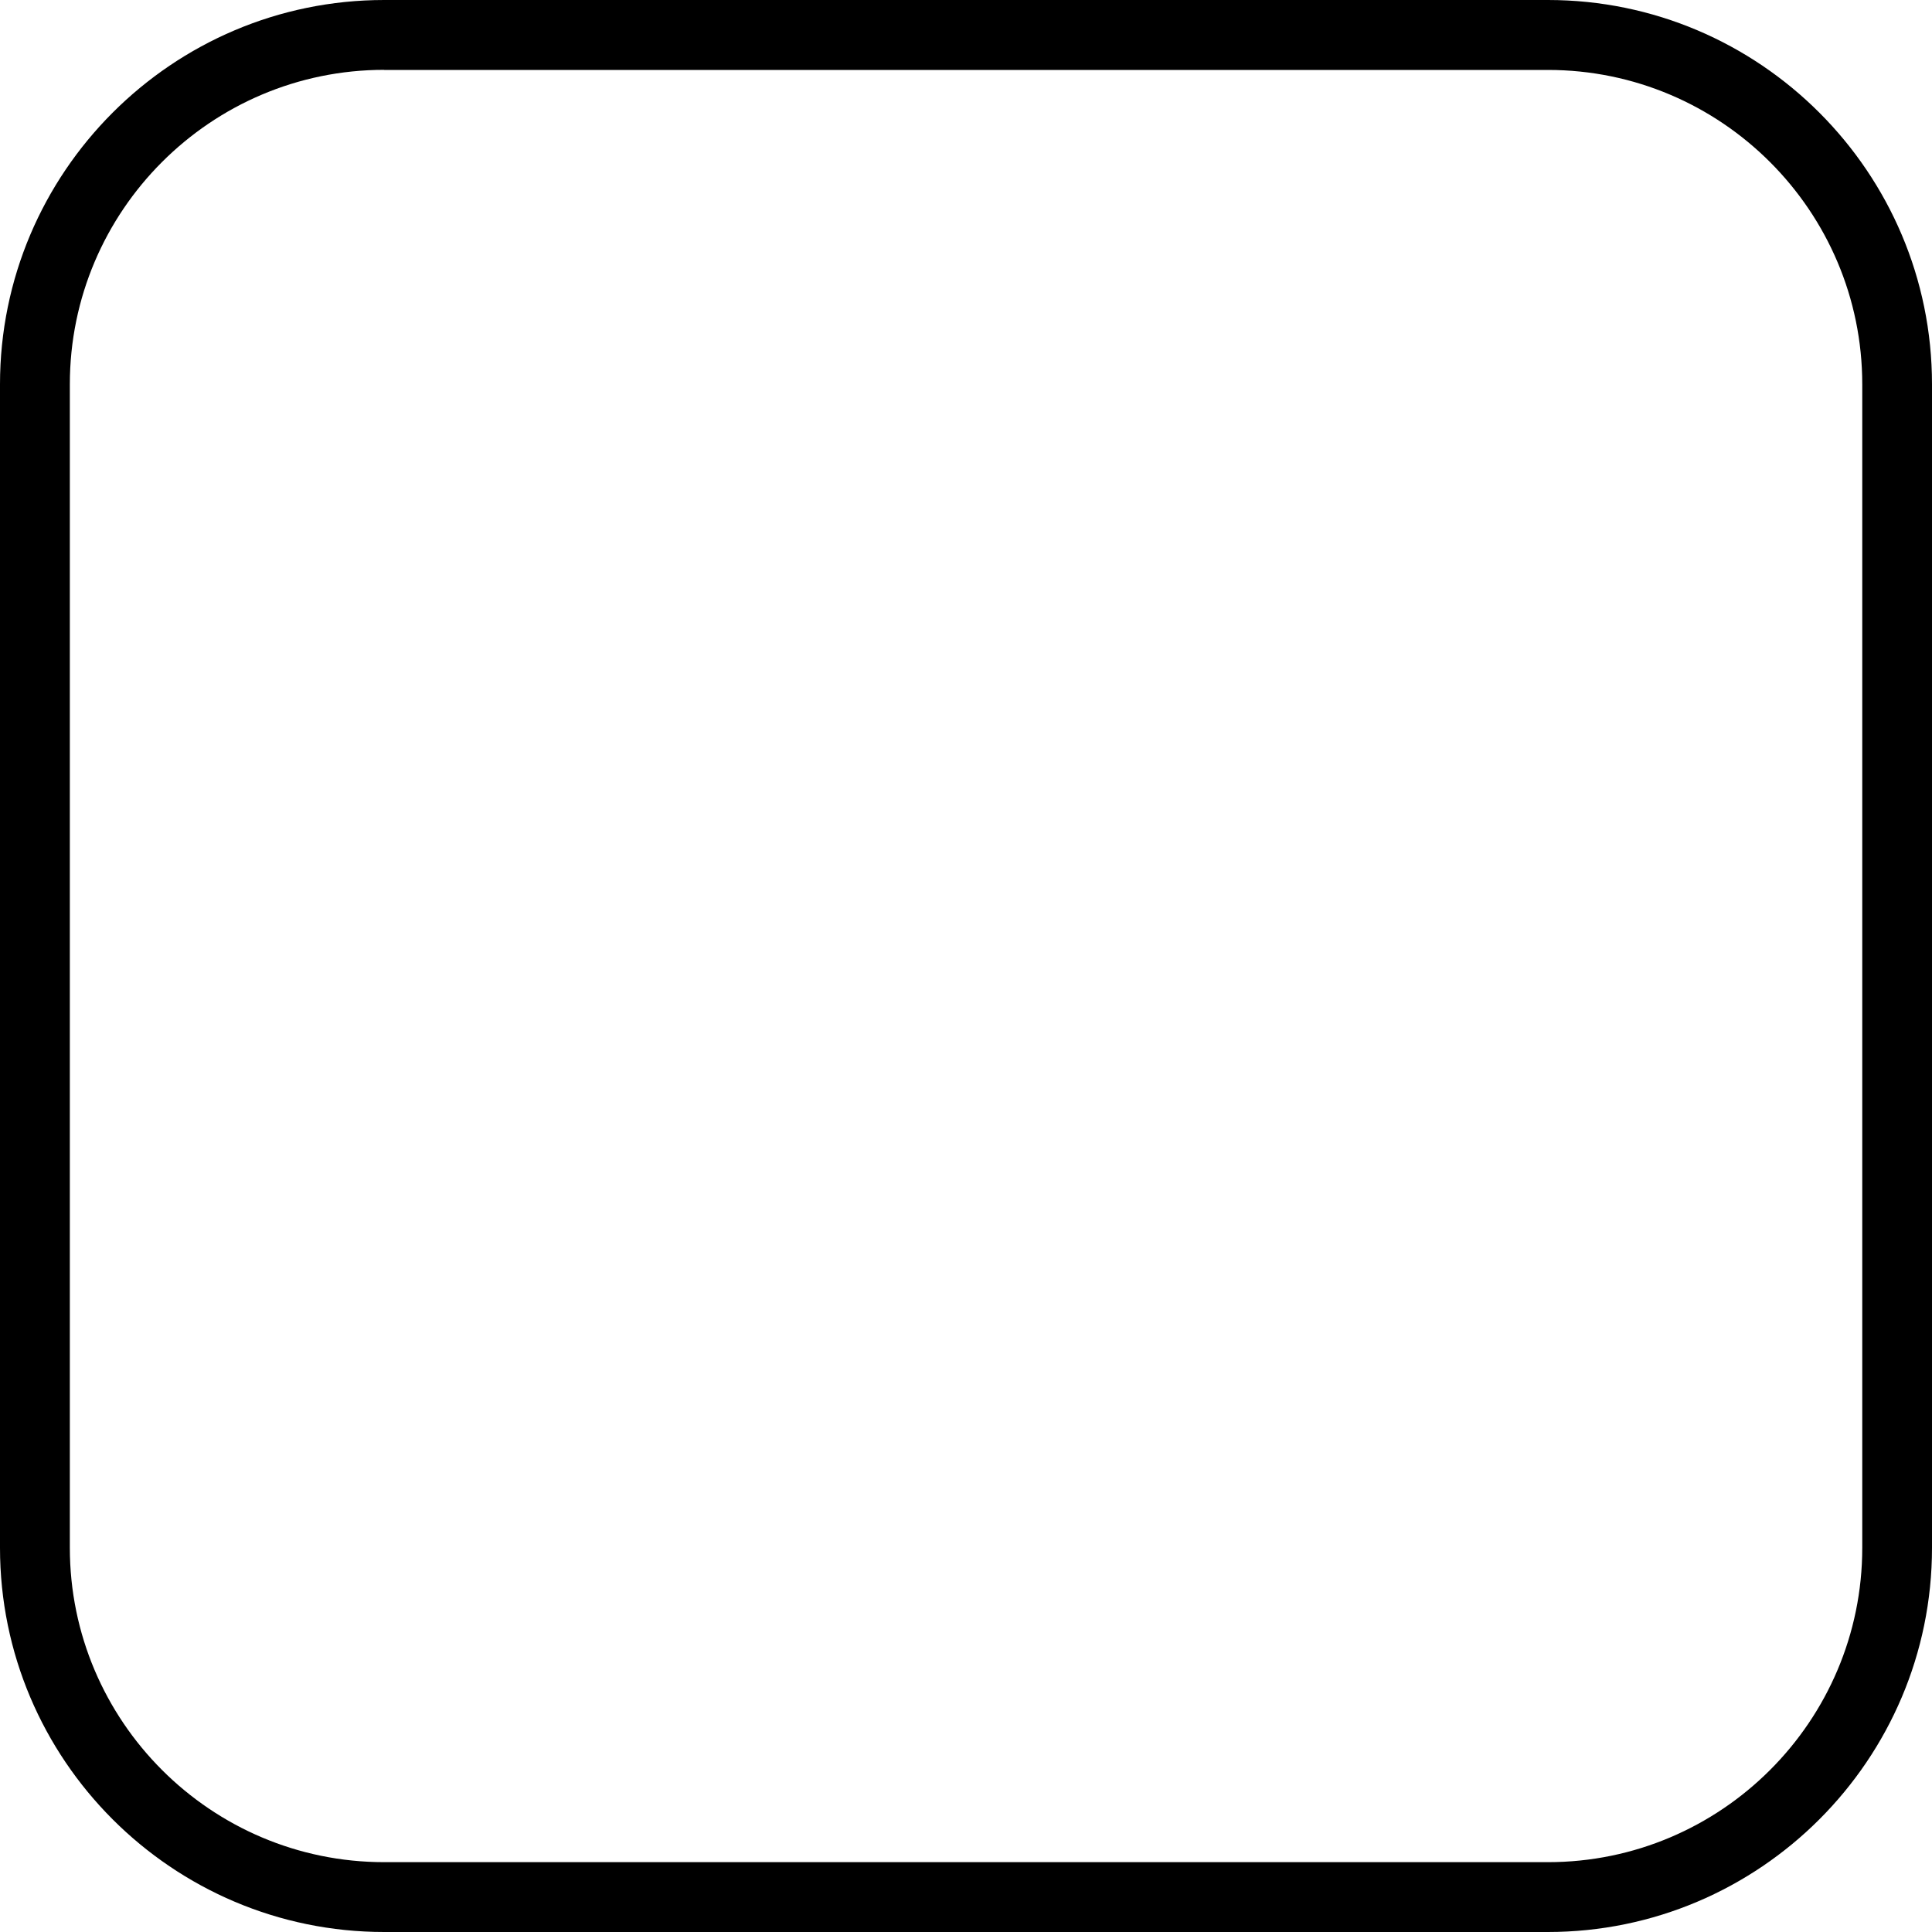 <?xml version="1.0" encoding="utf-8"?>
<!-- Generator: Adobe Illustrator 16.0.4, SVG Export Plug-In . SVG Version: 6.00 Build 0)  -->
<!DOCTYPE svg PUBLIC "-//W3C//DTD SVG 1.1//EN" "http://www.w3.org/Graphics/SVG/1.1/DTD/svg11.dtd">
<svg version="1.1" id="Layer_1" xmlns="http://www.w3.org/2000/svg" xmlns:xlink="http://www.w3.org/1999/xlink" x="0px" y="0px"
	 width="20px" height="20px" viewBox="0 0 20 20" enable-background="new 0 0 20 20" xml:space="preserve">
<path d="M16.023,20H3.977C1.784,20,0,18.216,0,16.023V3.978C0,1.784,1.784,0,3.977,0h12.047C18.216,0,20,1.784,20,3.978v12.046
	C20,18.216,18.216,20,16.023,20z M3.977,0.723c-1.794,0-3.254,1.46-3.254,3.254v12.046c0,1.794,1.46,3.254,3.254,3.254h12.047
	c1.794,0,3.254-1.46,3.254-3.254V3.978c0-1.794-1.46-3.254-3.254-3.254H3.977z"/>
</svg>

